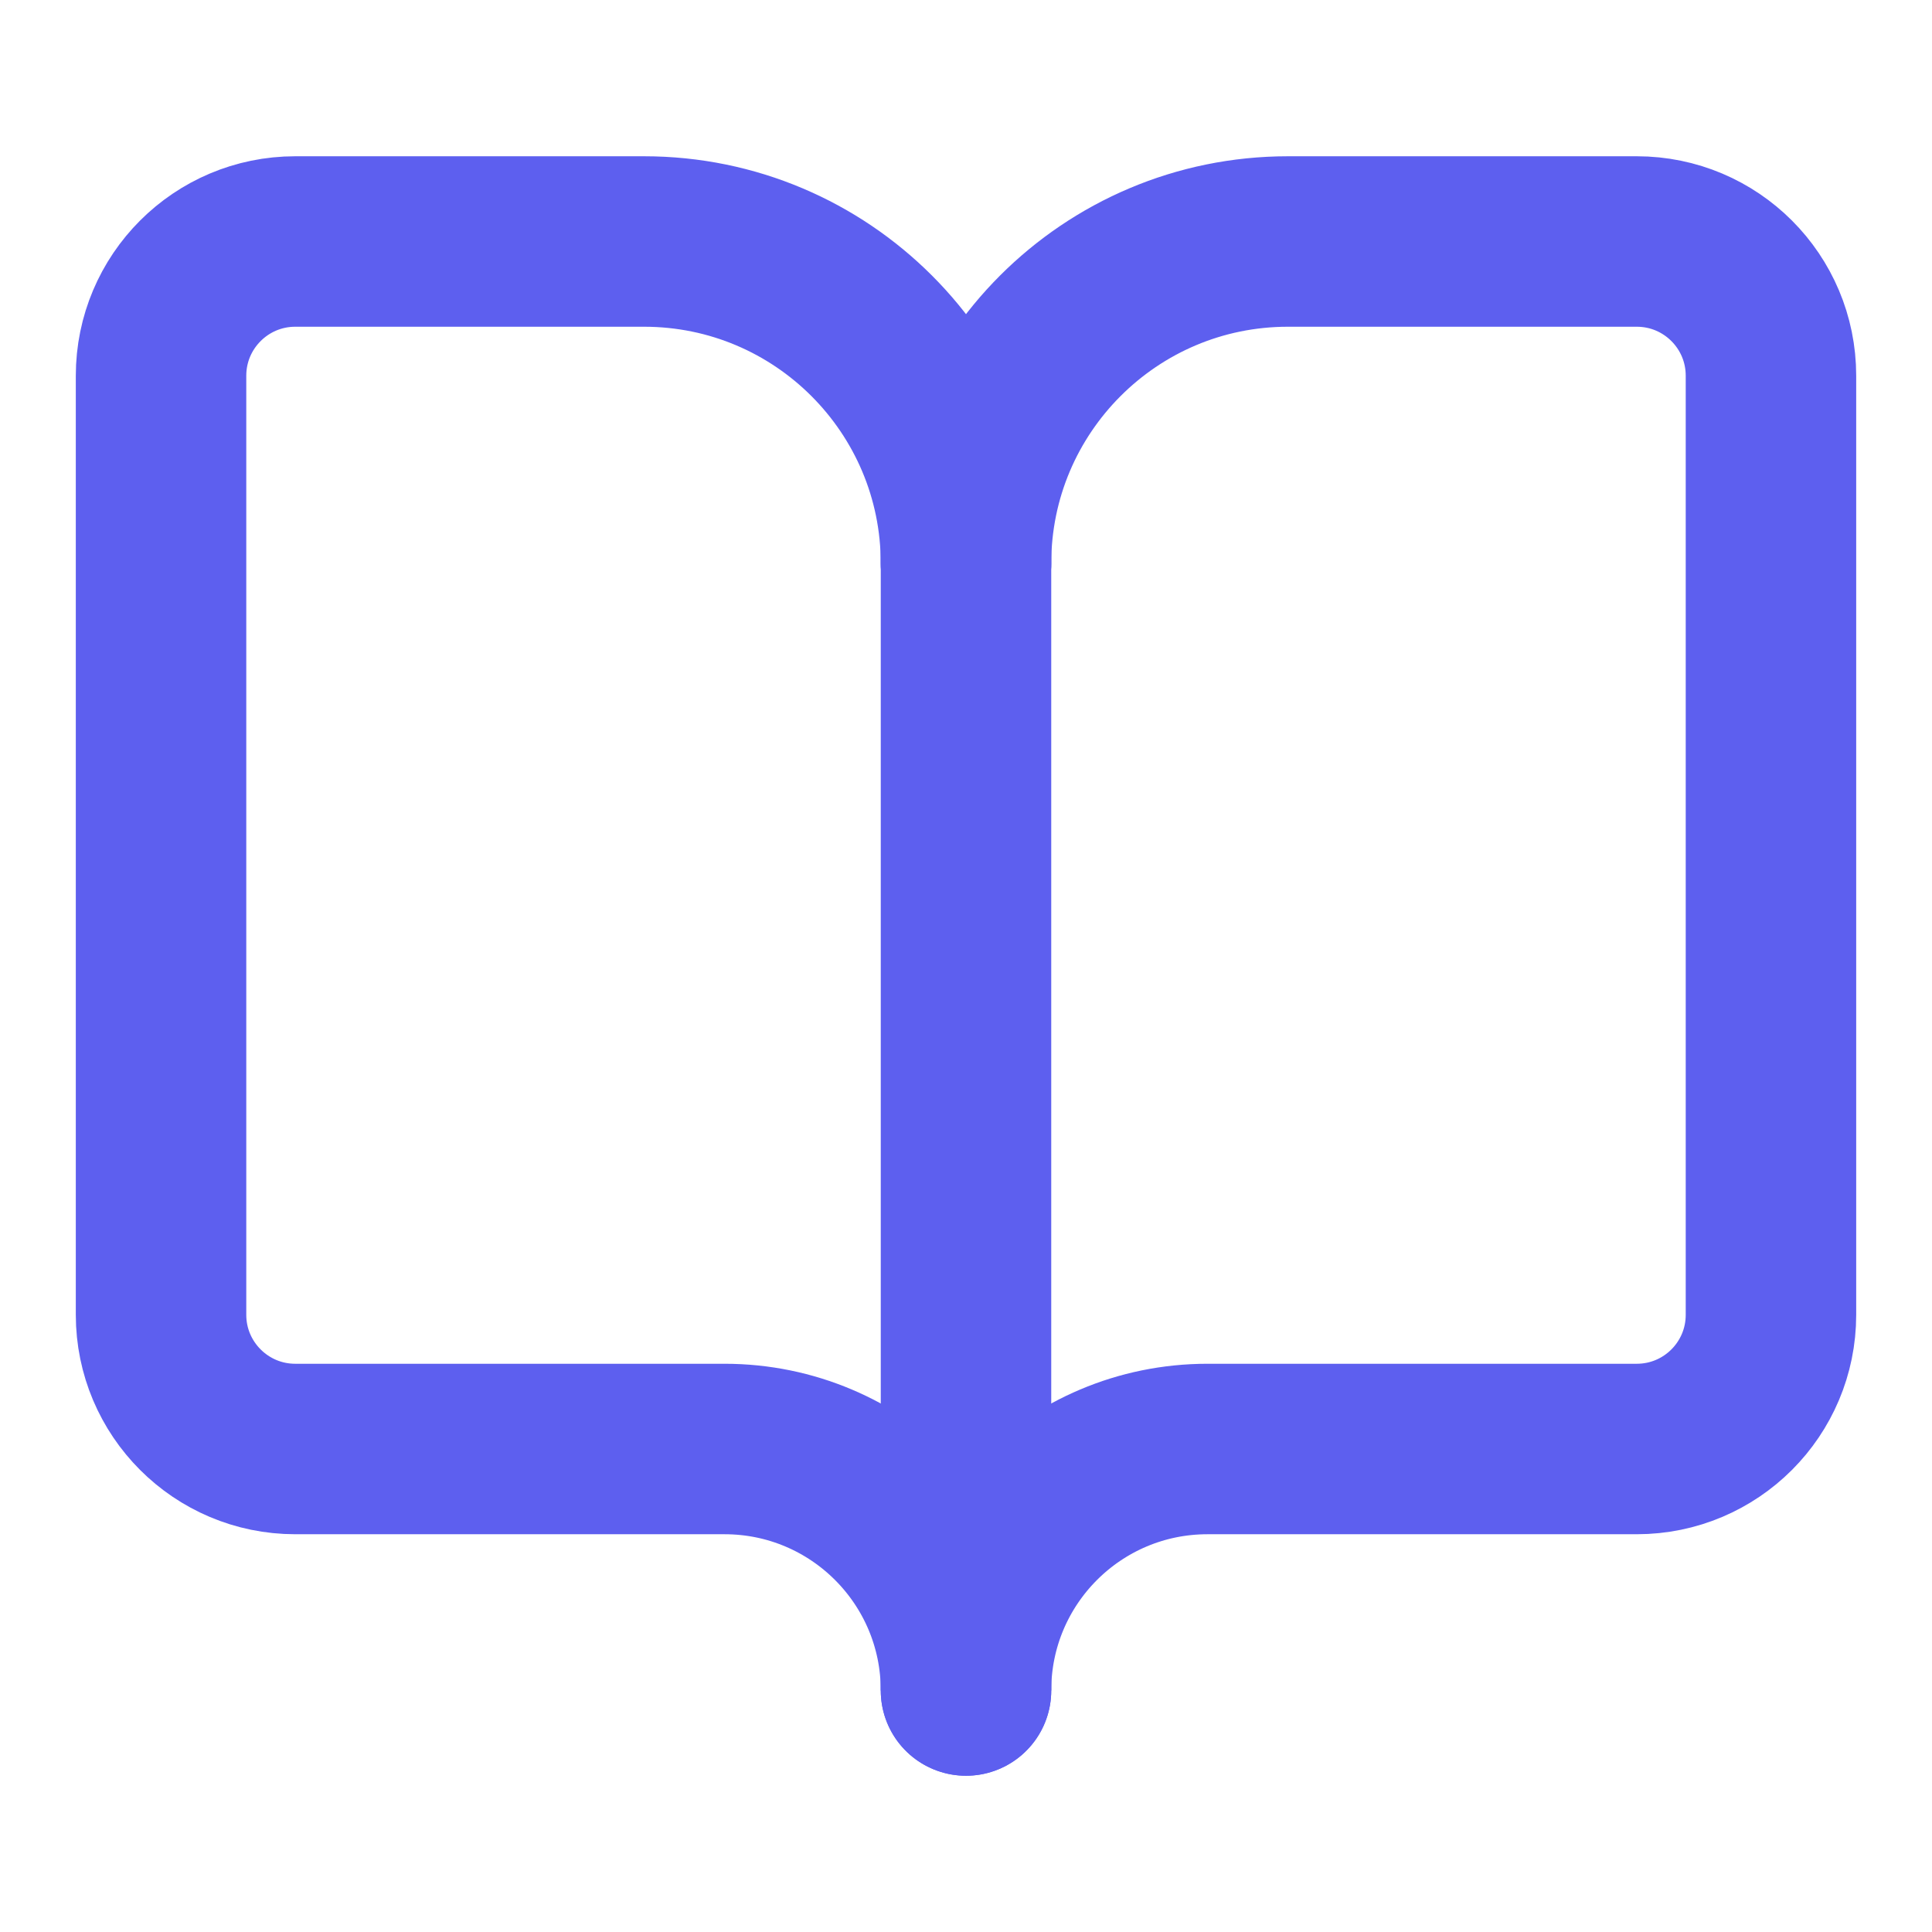 <svg width="17" height="17" viewBox="0 0 17 17" fill="none" xmlns="http://www.w3.org/2000/svg">
<path d="M8.5 14.875V14.875C8.5 13.701 7.549 12.75 6.375 12.75H2.598C1.946 12.75 1.417 12.221 1.417 11.569V3.306C1.417 2.654 1.946 2.125 2.598 2.125H5.667C7.232 2.125 8.5 3.394 8.5 4.958V4.958" stroke="#5D5FEF" stroke-width="1.5" stroke-linecap="round"/>
<path d="M8.5 14.875V14.875C8.5 13.701 9.451 12.75 10.625 12.75H14.402C15.055 12.75 15.583 12.221 15.583 11.569V3.306C15.583 2.654 15.055 2.125 14.402 2.125H11.333C9.768 2.125 8.5 3.394 8.5 4.958V4.958" stroke="#5D5FEF" stroke-width="1.5" stroke-linecap="round"/>
<path d="M8.5 2.833V14.875" stroke="#5D5FEF" stroke-width="1.5"/>
</svg>
